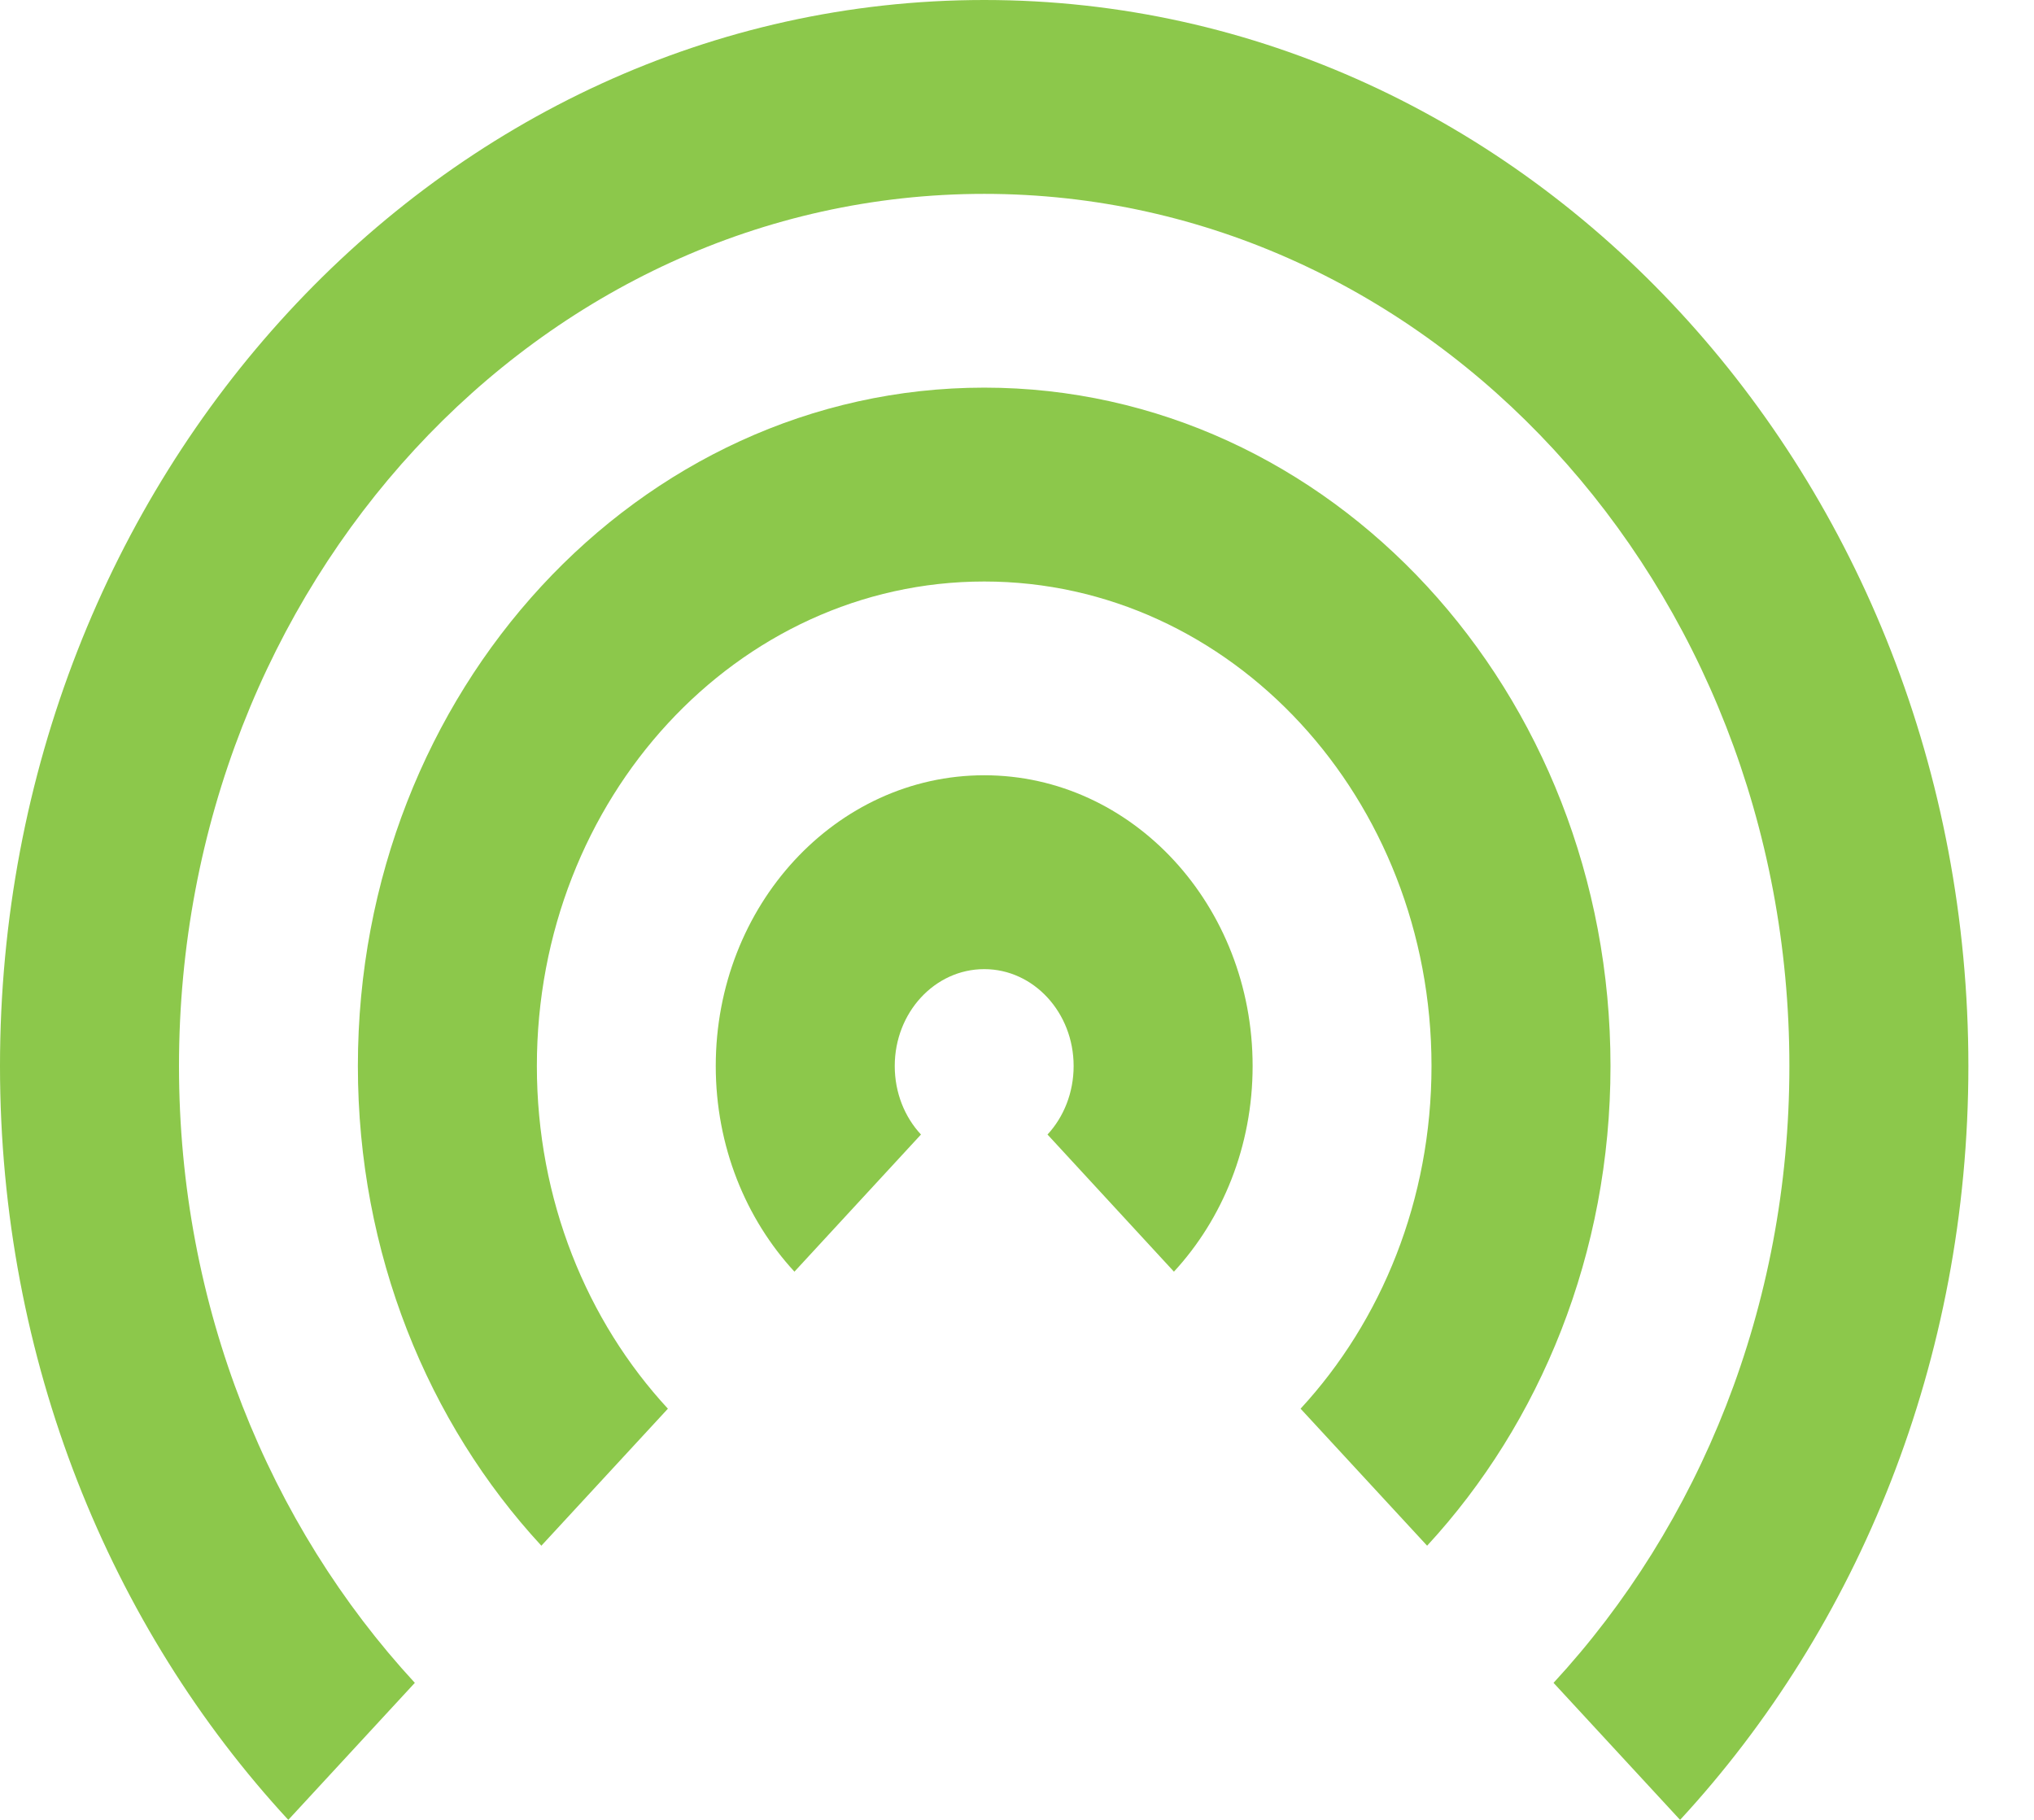 <svg width="19" height="17" viewBox="0 0 19 17" fill="none" xmlns="http://www.w3.org/2000/svg">
<path d="M3.875 15.72C2.514 14.245 1.672 12.208 1.672 9.958C1.672 5.458 5.039 1.811 9.194 1.811C13.348 1.811 16.715 5.458 16.715 9.958C16.715 12.208 15.874 14.245 14.512 15.72L15.694 17C17.358 15.198 18.387 12.708 18.387 9.958C18.387 4.458 14.271 0 9.194 0C4.116 0 0 4.458 0 9.958C0 12.708 1.029 15.198 2.693 17L3.875 15.72Z" fill="#8CC84B"/>
<path d="M13.331 14.439C14.389 13.293 15.044 11.708 15.044 9.958C15.044 6.458 12.425 3.621 9.194 3.621C5.962 3.621 3.343 6.458 3.343 9.958C3.343 11.708 3.998 13.293 5.057 14.439L6.239 13.159C5.482 12.34 5.015 11.208 5.015 9.958C5.015 7.458 6.886 5.432 9.194 5.432C11.502 5.432 13.372 7.458 13.372 9.958C13.372 11.208 12.905 12.34 12.149 13.159L13.331 14.439Z" fill="#8CC84B"/>
<path d="M10.966 11.879C11.42 11.387 11.701 10.708 11.701 9.958C11.701 8.458 10.578 7.242 9.194 7.242C7.809 7.242 6.686 8.458 6.686 9.958C6.686 10.708 6.967 11.387 7.421 11.879L8.603 10.598C8.451 10.435 8.358 10.208 8.358 9.958C8.358 9.458 8.732 9.053 9.194 9.053C9.655 9.053 10.029 9.458 10.029 9.958C10.029 10.208 9.936 10.435 9.785 10.598L10.966 11.879Z" fill="#8CC84B"/>
</svg>
